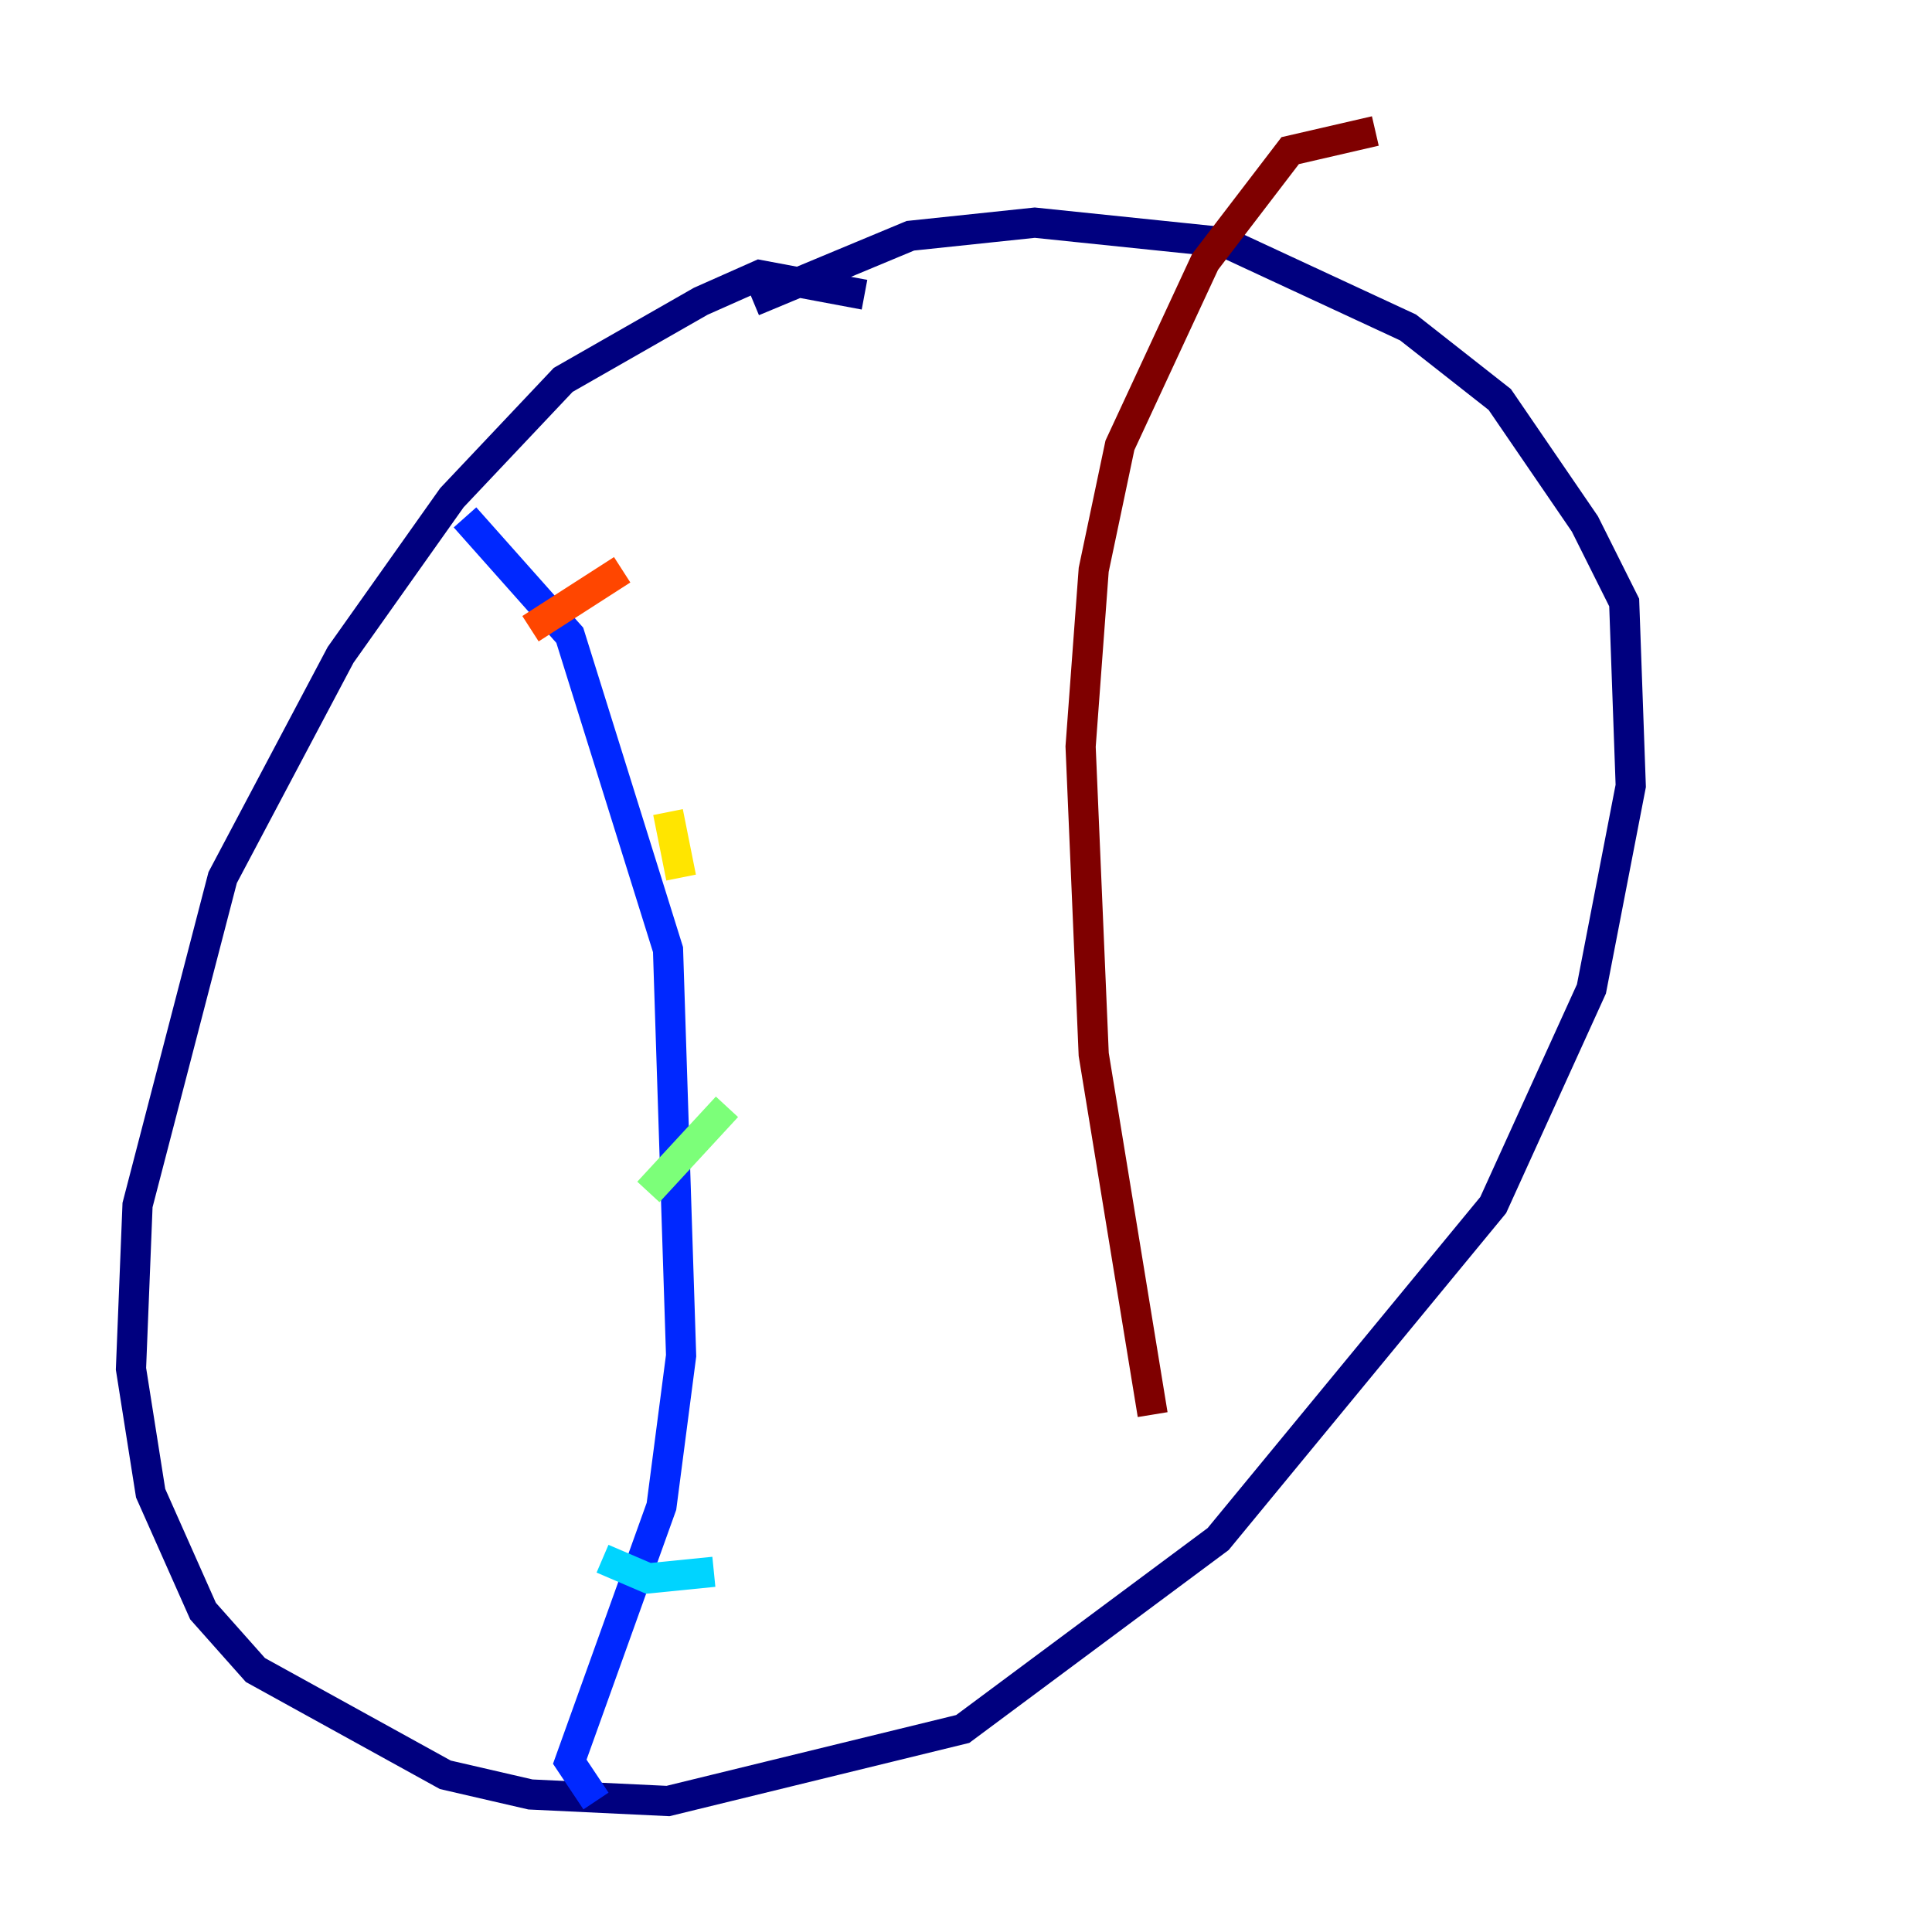 <?xml version="1.0" encoding="utf-8" ?>
<svg baseProfile="tiny" height="128" version="1.2" viewBox="0,0,128,128" width="128" xmlns="http://www.w3.org/2000/svg" xmlns:ev="http://www.w3.org/2001/xml-events" xmlns:xlink="http://www.w3.org/1999/xlink"><defs /><polyline fill="none" points="57.275,19.525 50.332,18.224 46.427,19.959 37.315,25.166 29.939,32.976 22.563,43.39 14.752,58.142 9.112,79.837 8.678,90.685 9.98,98.929 13.451,106.739 16.922,110.644 29.505,117.586 35.146,118.888 44.258,119.322 63.783,114.549 80.705,101.966 98.929,79.837 105.437,65.519 108.041,52.068 107.607,39.919 105.003,34.712 99.363,26.468 93.288,21.695 81.139,16.054 68.556,14.752 60.312,15.62 49.898,19.959" stroke="#00007f" stroke-width="2" /><polyline fill="none" points="30.807,34.278 37.749,42.088 44.258,62.915 45.125,89.817 43.824,99.797 37.749,116.719 39.485,119.322" stroke="#0028ff" stroke-width="2" /><polyline fill="none" points="39.919,103.268 42.956,104.57 47.295,104.136" stroke="#00d4ff" stroke-width="2" /><polyline fill="none" points="42.956,78.969 48.163,73.329" stroke="#7cff79" stroke-width="2" /><polyline fill="none" points="45.125,58.142 44.258,53.803" stroke="#ffe500" stroke-width="2" /><polyline fill="none" points="35.146,41.654 41.22,37.749" stroke="#ff4600" stroke-width="2" /><polyline fill="none" points="76.366,93.722 72.461,69.858 71.593,49.464 72.461,37.749 74.197,29.505 79.837,17.356 85.478,9.98 91.119,8.678" stroke="#7f0000" stroke-width="2" /></svg>